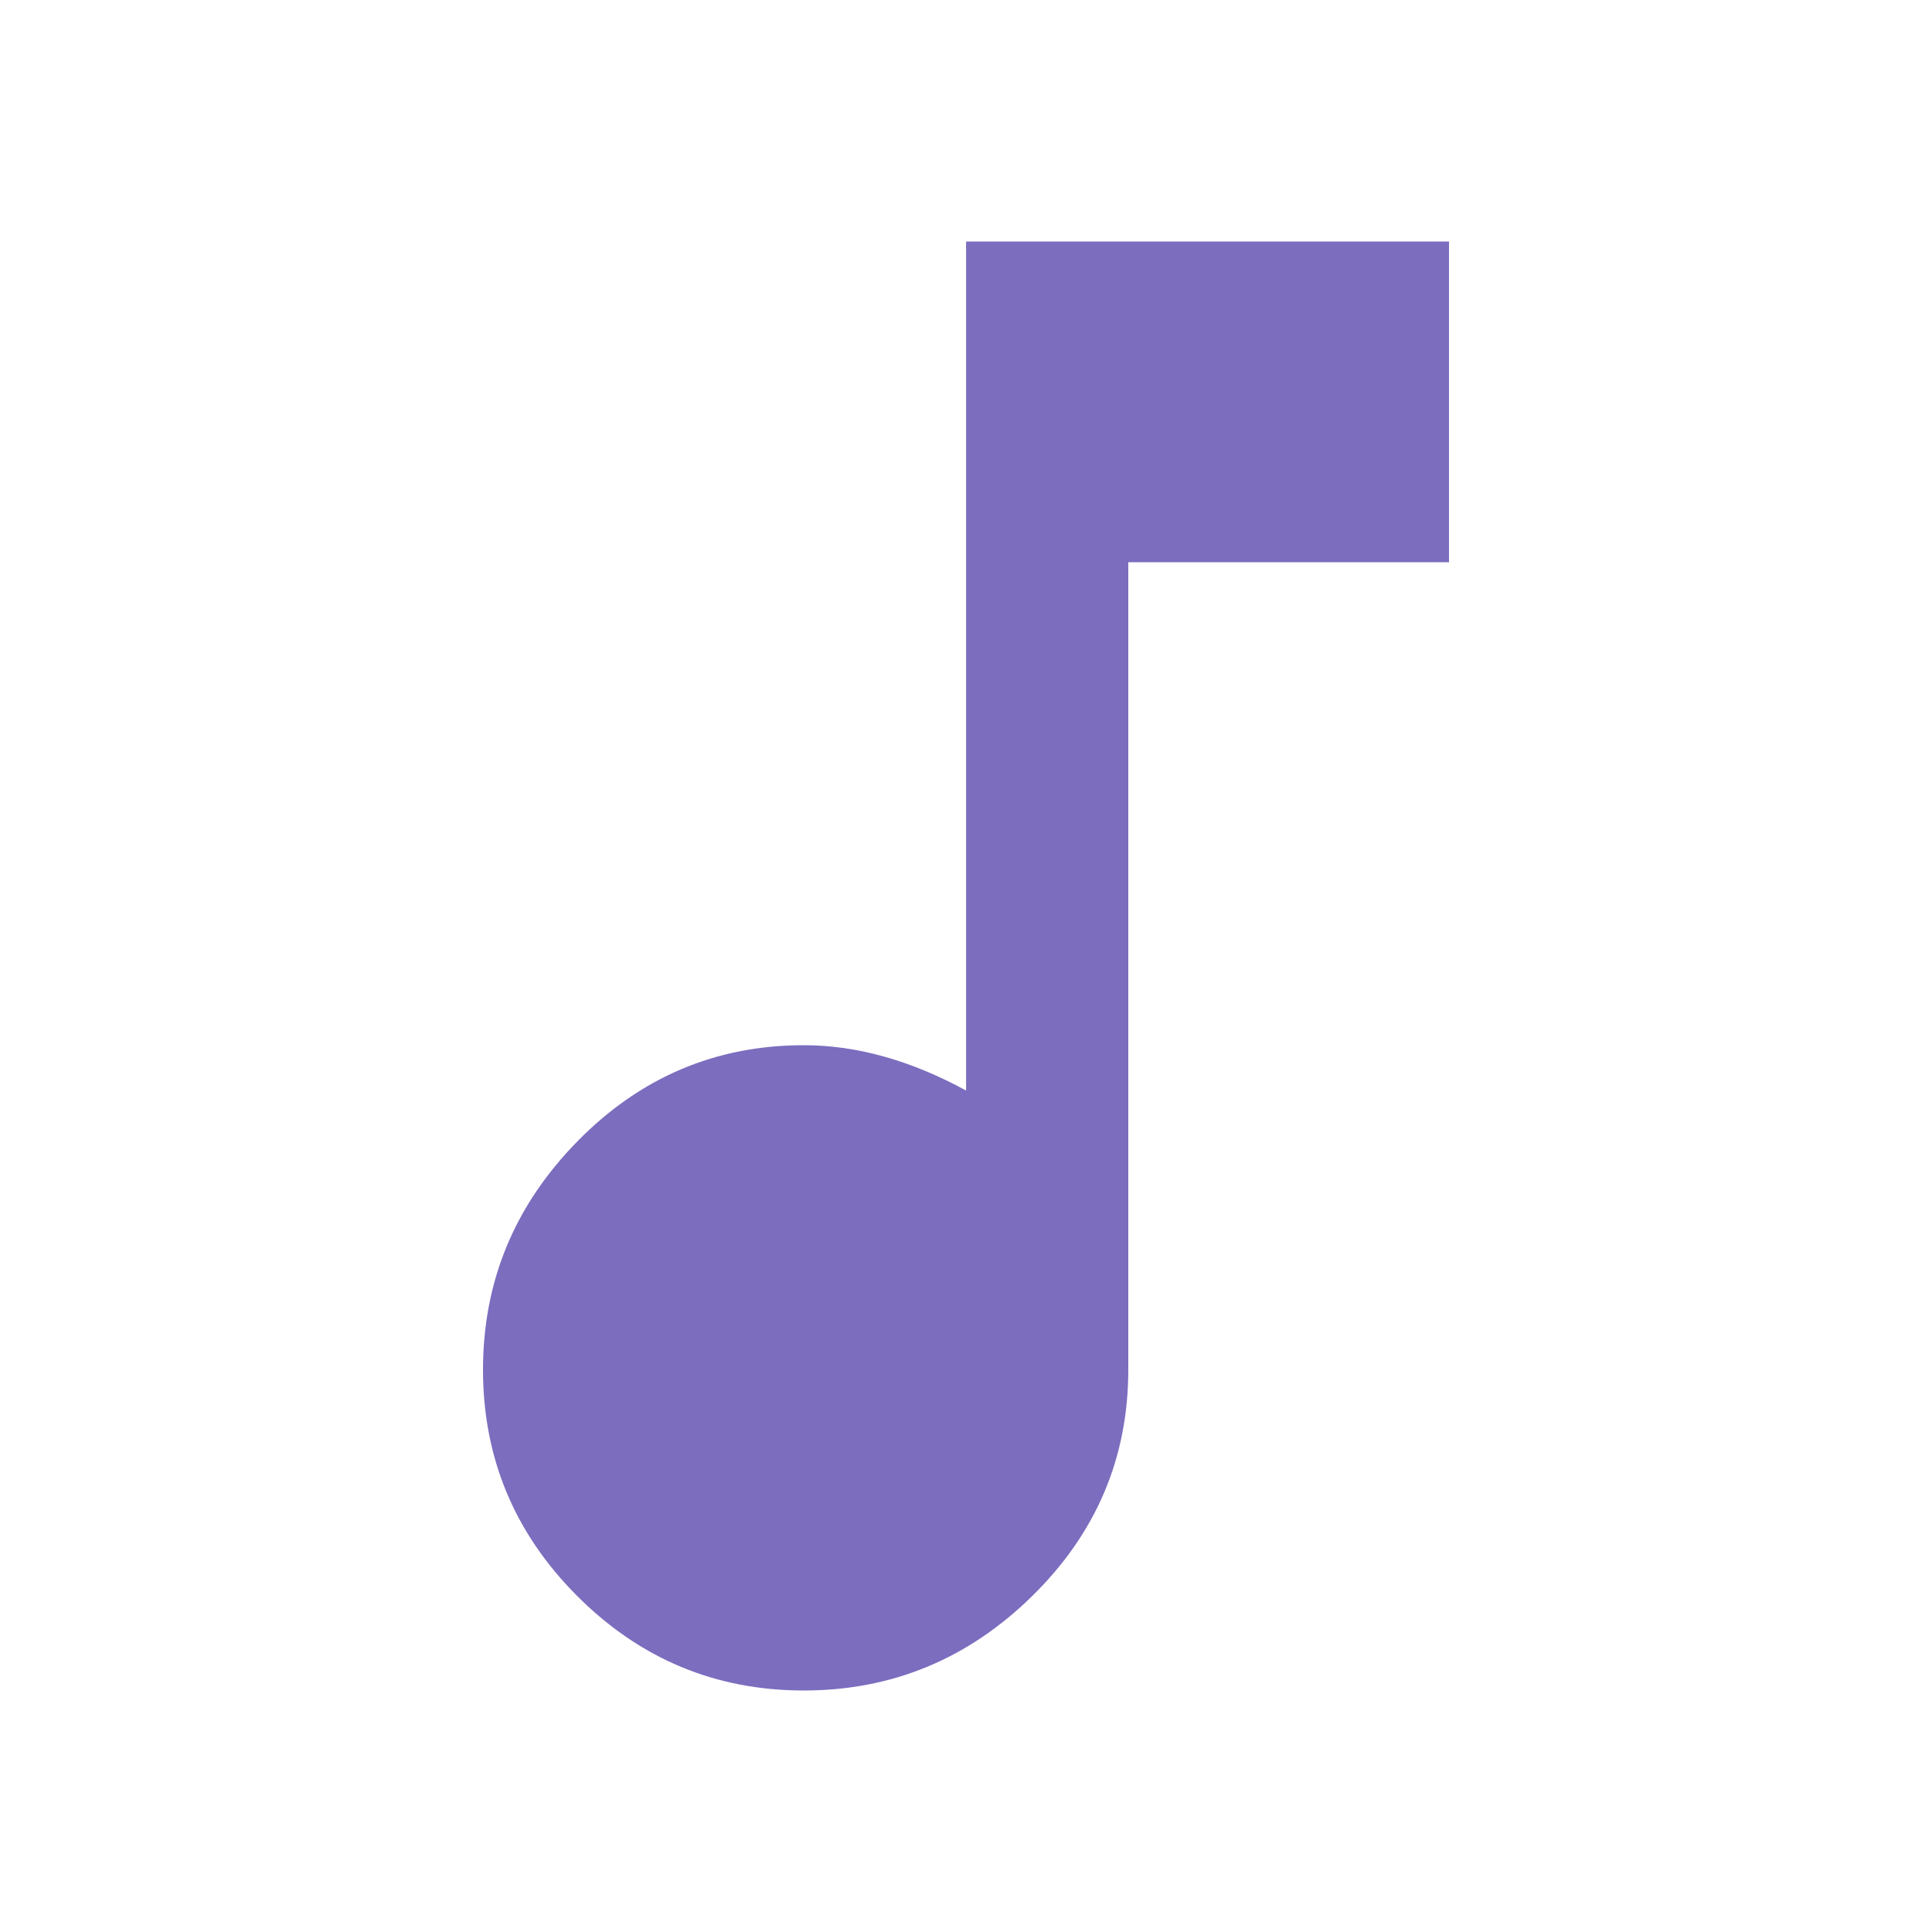 <!-- Generated by IcoMoon.io -->
<svg version="1.1" xmlns="http://www.w3.org/2000/svg" width="24" height="24" viewBox="0 0 24 24" fill="#7c6dbf">
<title>music_note</title>
<path d="M12 3h6v3.984h-3.984v10.031q0 1.641-1.195 2.813t-2.836 1.172-2.813-1.172-1.172-2.813 1.172-2.836 2.813-1.195q0.984 0 2.016 0.563v-10.547z"></path>
</svg>

